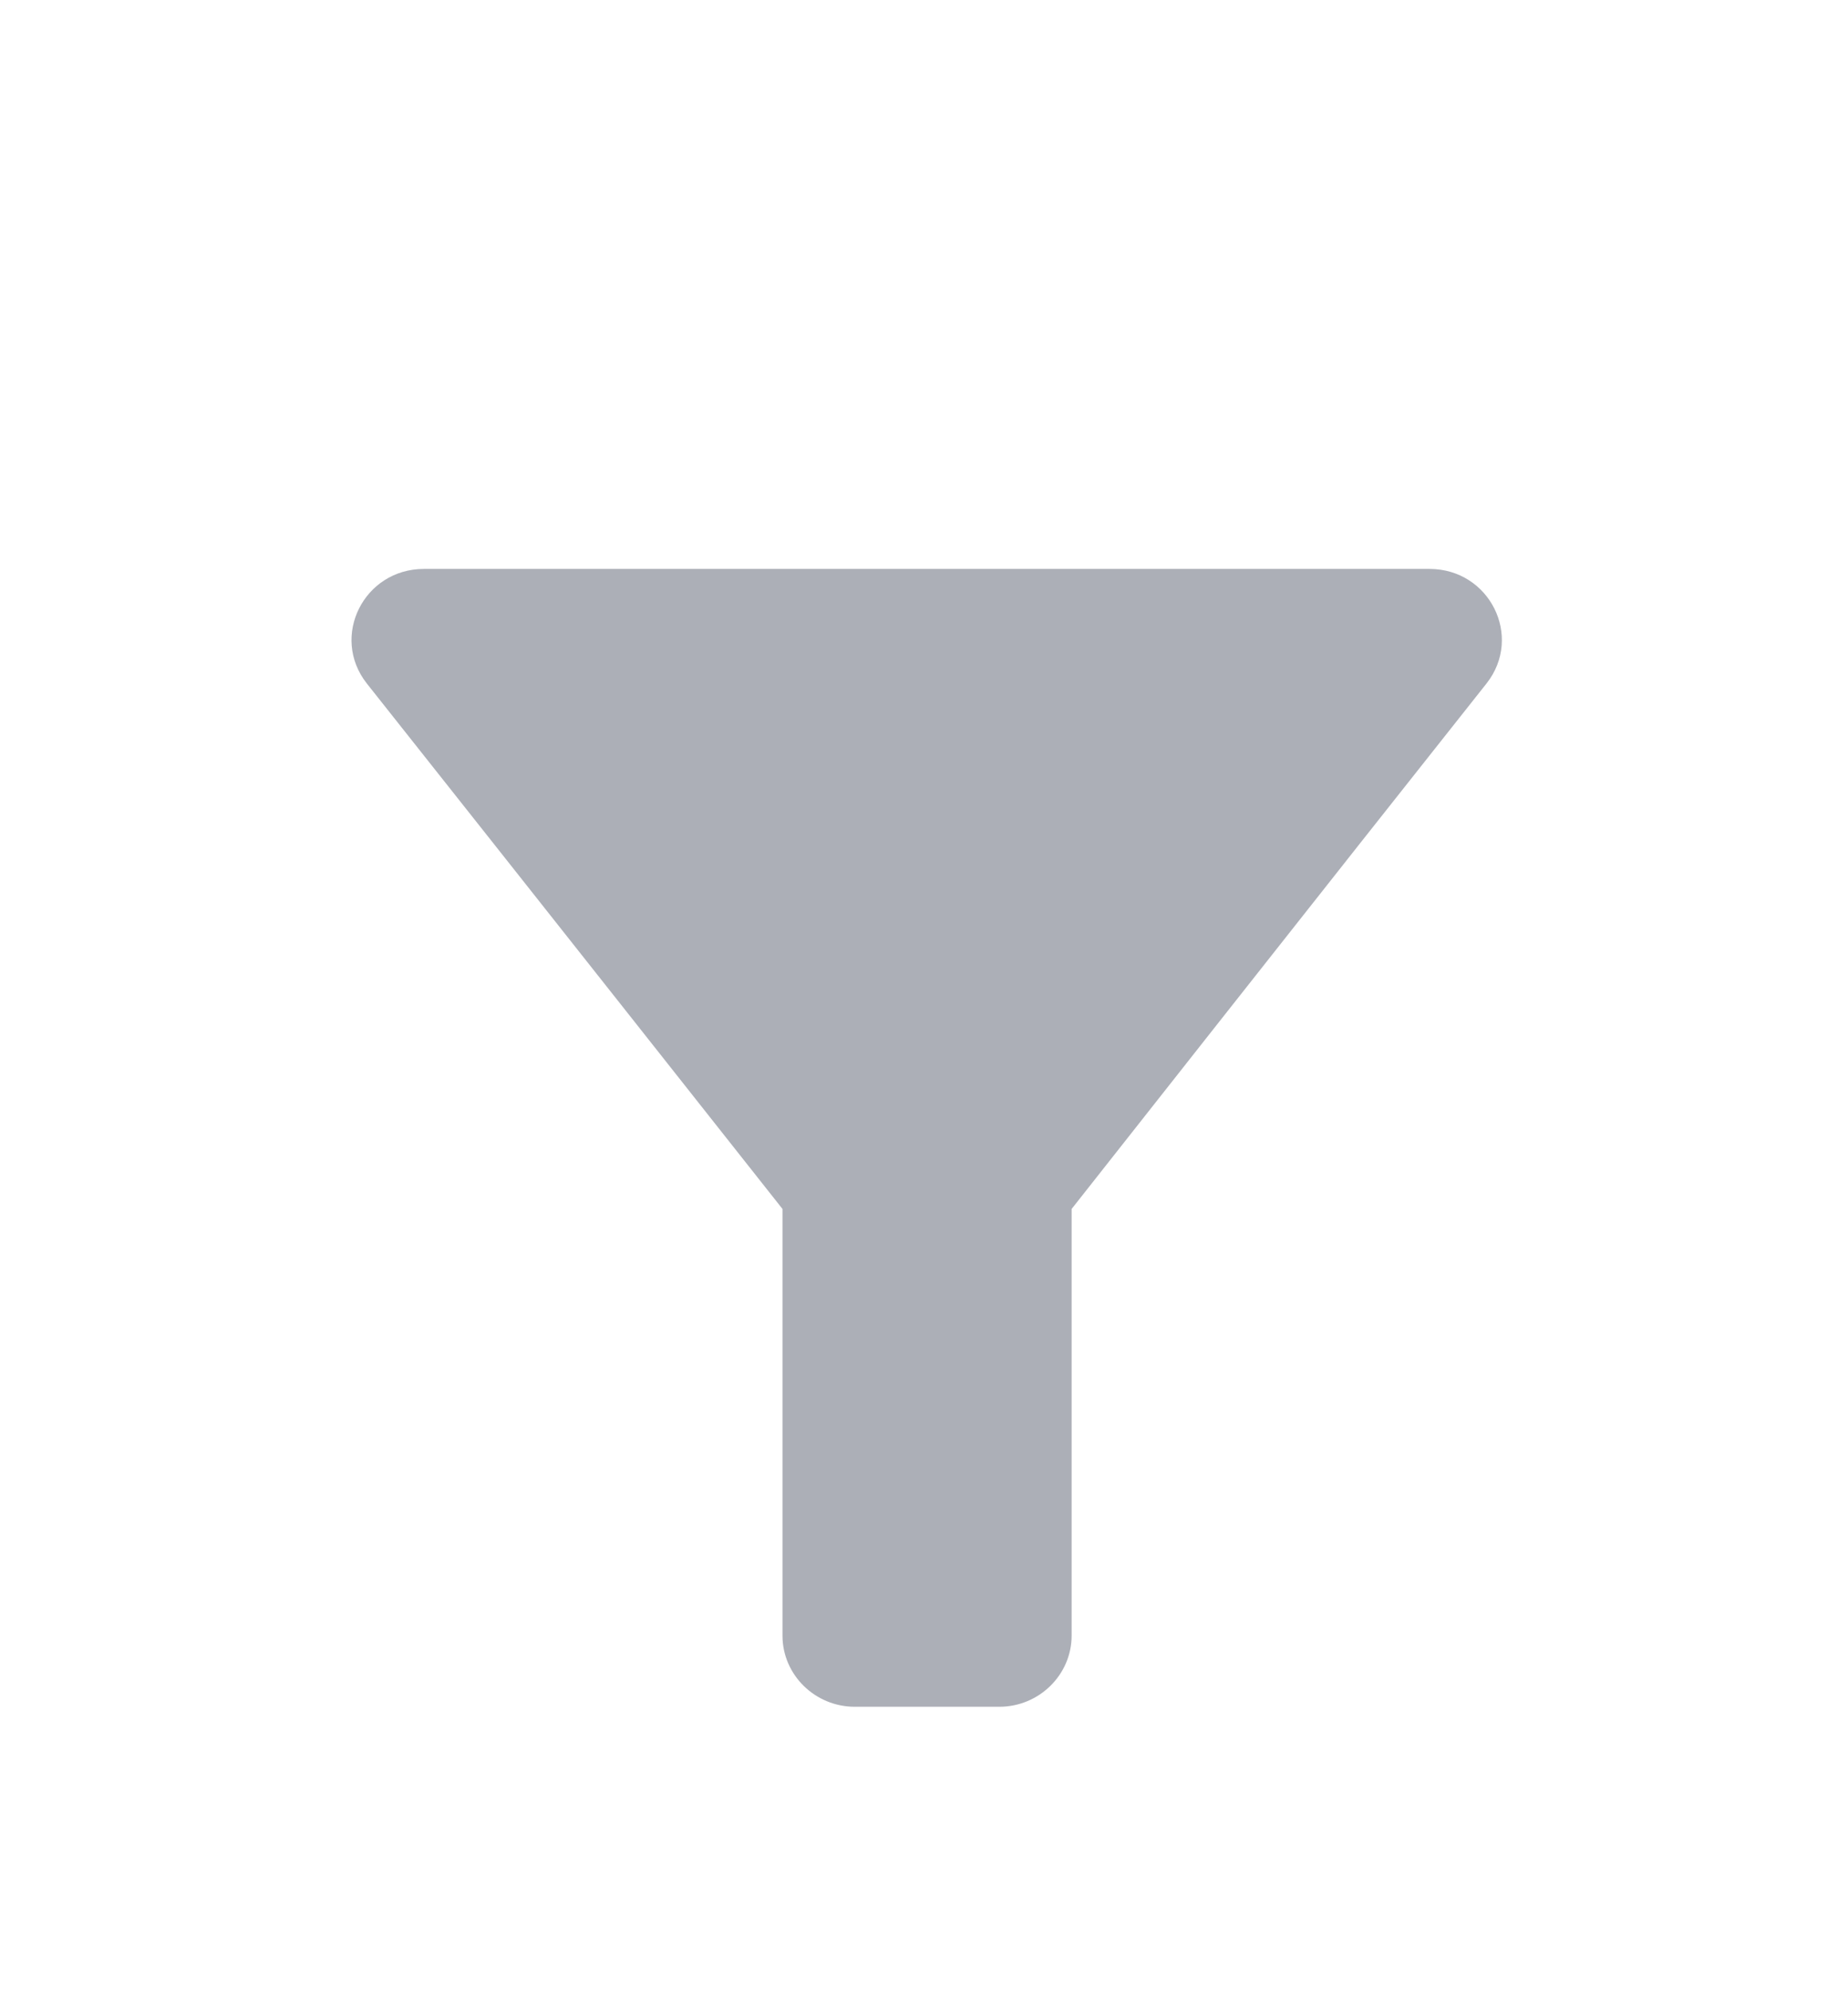 <svg width="26" height="28" viewBox="0 0 26 28" fill="none" xmlns="http://www.w3.org/2000/svg">
<g filter="url(#filter0_d_44_3344)">
<path d="M5.16 5.61C7.215 8.2 11.009 13 11.009 13V19C11.009 19.55 11.466 20 12.026 20H14.06C14.619 20 15.077 19.55 15.077 19V13C15.077 13 18.86 8.2 20.915 5.61C21.434 4.95 20.956 4 20.112 4H5.964C5.12 4 4.642 4.95 5.16 5.61Z" fill="#5A6071" fill-opacity="0.5"/>
</g>
<defs>
<filter id="filter0_d_44_3344" x="-3.162" y="0" width="32.41" height="32" filterUnits="userSpaceOnUse" color-interpolation-filters="sRGB">
<feFlood flood-opacity="0" result="BackgroundImageFix"/>
<feColorMatrix in="SourceAlpha" type="matrix" values="0 0 0 0 0 0 0 0 0 0 0 0 0 0 0 0 0 0 127 0" result="hardAlpha"/>
<feOffset dy="4"/>
<feGaussianBlur stdDeviation="2"/>
<feComposite in2="hardAlpha" operator="out"/>
<feColorMatrix type="matrix" values="0 0 0 0 0 0 0 0 0 0 0 0 0 0 0 0 0 0 0.05 0"/>
<feBlend mode="normal" in2="BackgroundImageFix" result="effect1_dropShadow_44_3344"/>
<feBlend mode="normal" in="SourceGraphic" in2="effect1_dropShadow_44_3344" result="shape"/>
</filter>
</defs>
</svg>
